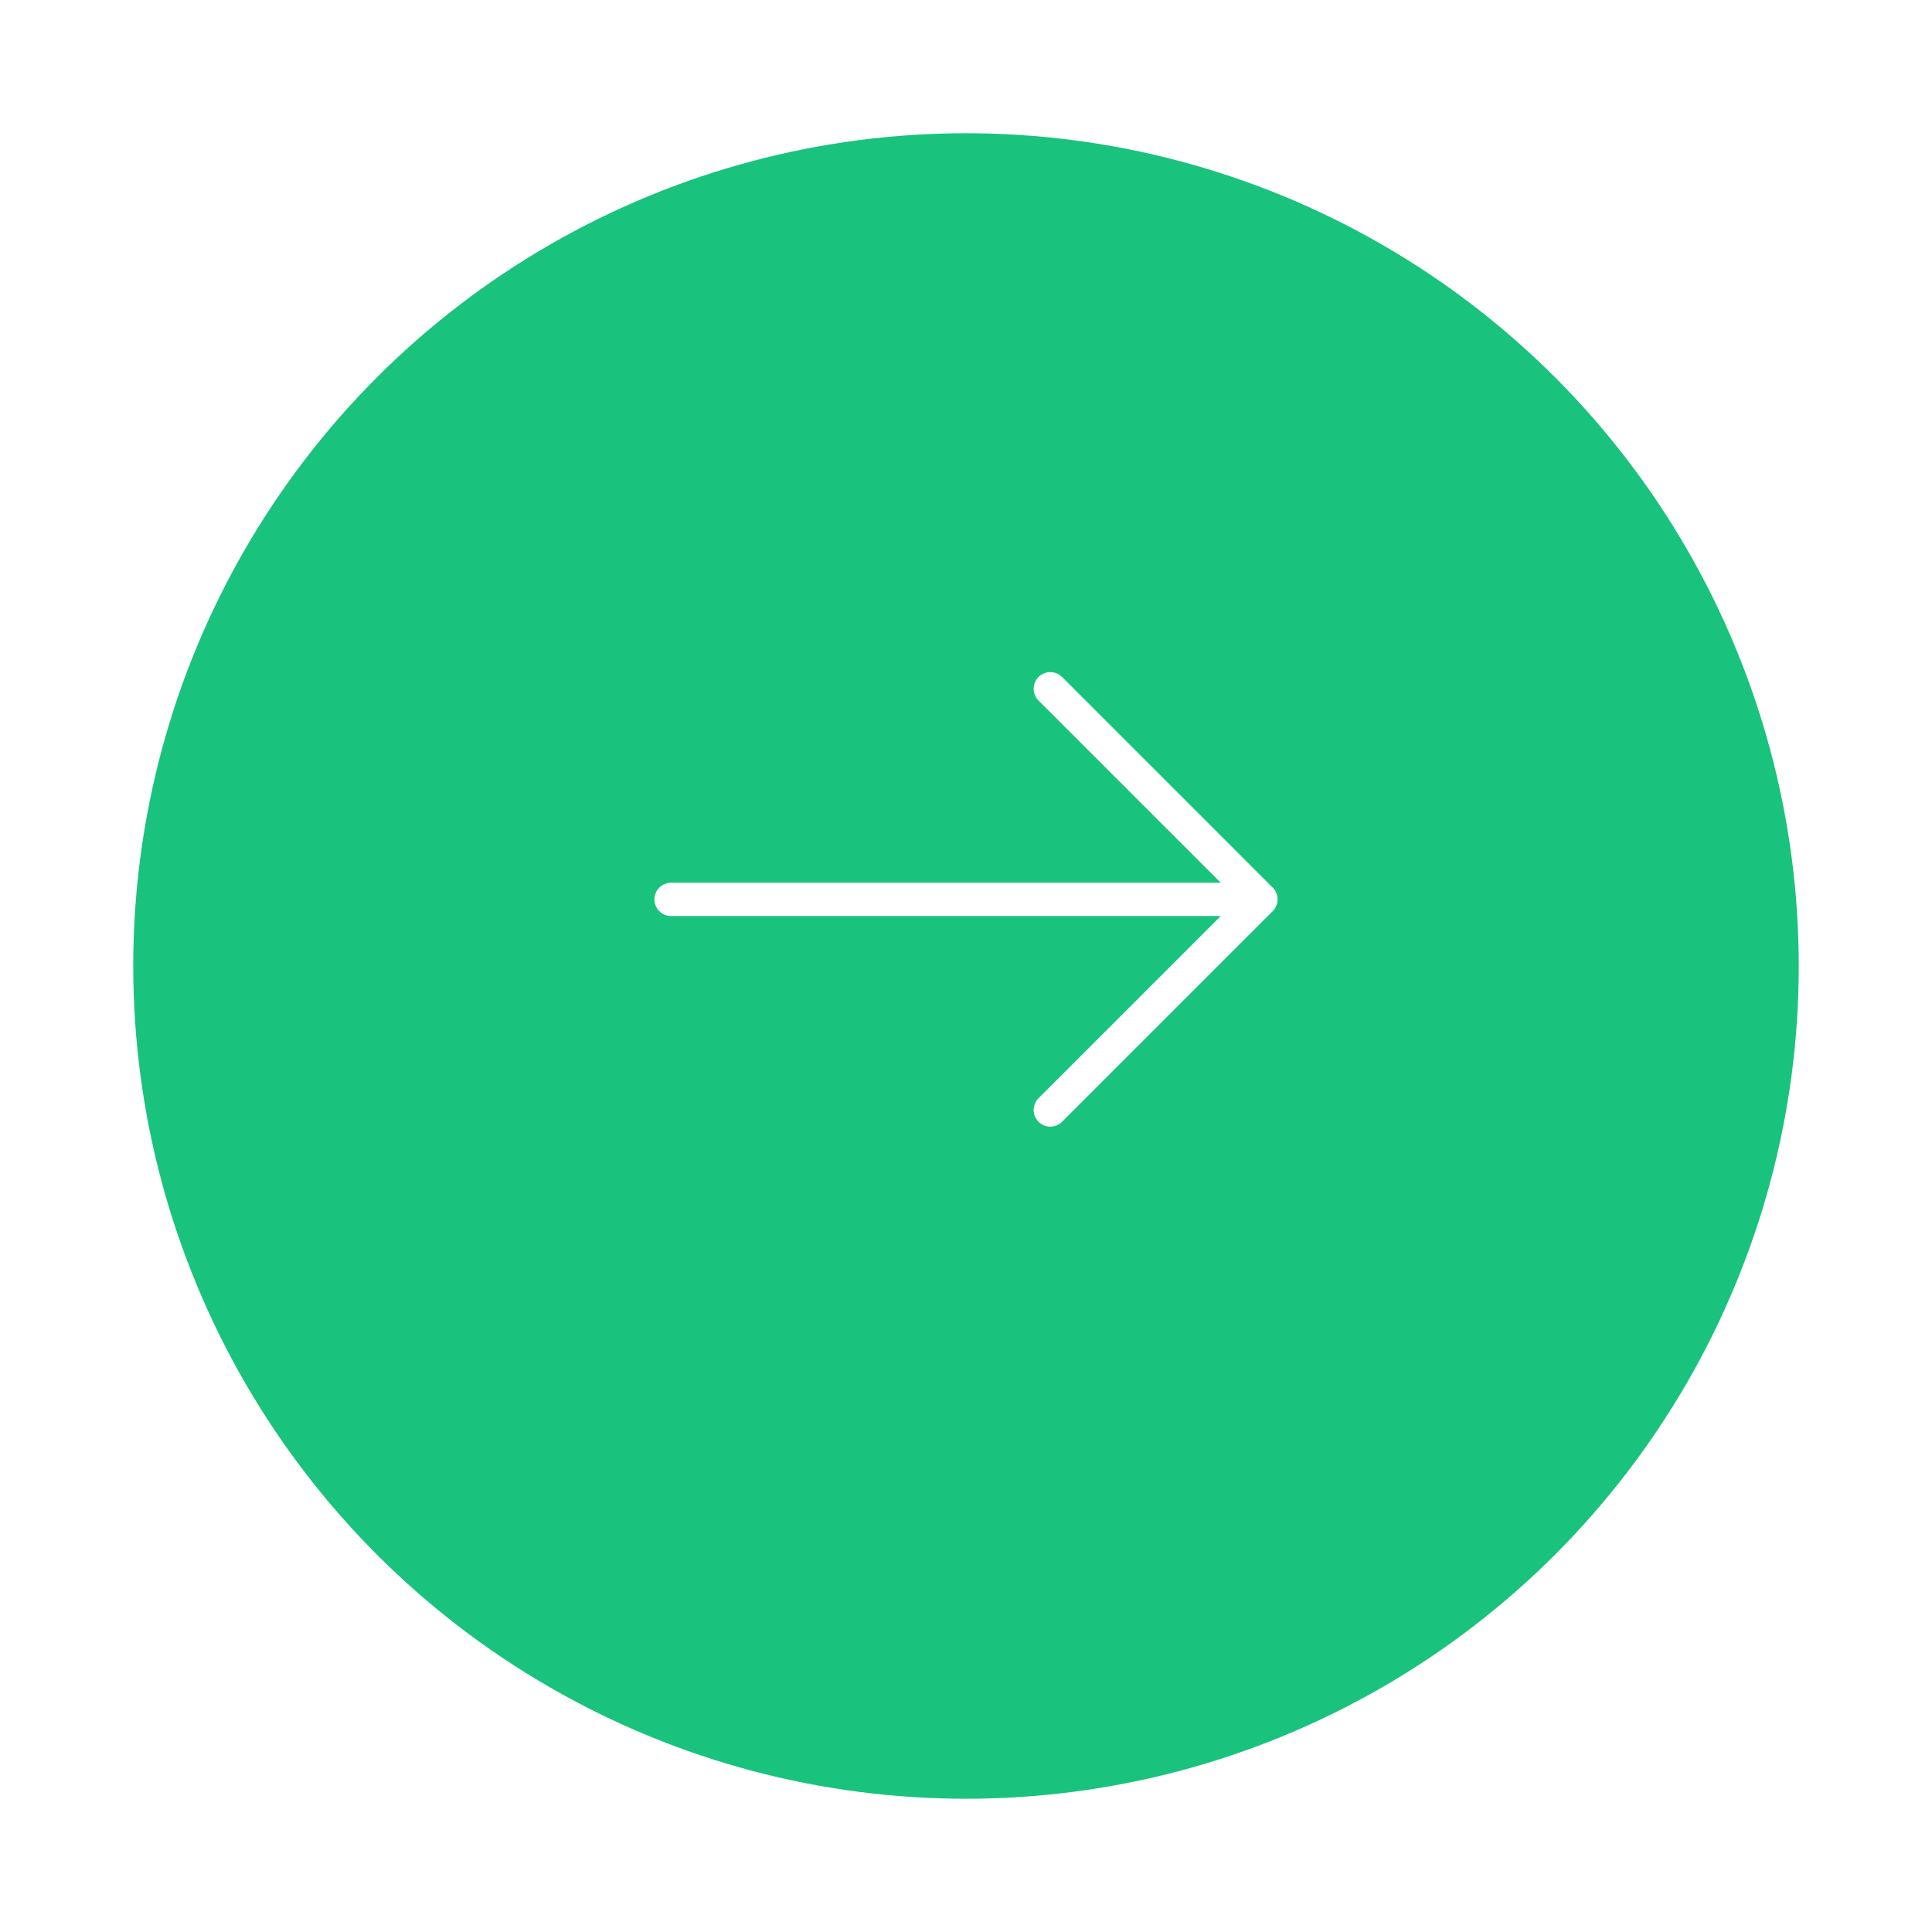 <svg width="58" height="58" viewBox="0 0 58 58" fill="none" xmlns="http://www.w3.org/2000/svg">
<g filter="url(#filter0_d_1_730)">
<circle cx="29" cy="27" r="25" transform="rotate(-180 29 27)" fill="#19C37D"/>
</g>
<path d="M31.531 33.323L37.854 27L31.531 20.677" stroke="white" stroke-miterlimit="10" stroke-linecap="round" stroke-linejoin="round"/>
<path d="M20.146 27L37.677 27" stroke="white" stroke-miterlimit="10" stroke-linecap="round" stroke-linejoin="round"/>
<defs>
<filter id="filter0_d_1_730" x="0" y="0" width="58" height="58" filterUnits="userSpaceOnUse" color-interpolation-filters="sRGB">
<feFlood flood-opacity="0" result="BackgroundImageFix"/>
<feColorMatrix in="SourceAlpha" type="matrix" values="0 0 0 0 0 0 0 0 0 0 0 0 0 0 0 0 0 0 127 0" result="hardAlpha"/>
<feOffset dy="2"/>
<feGaussianBlur stdDeviation="2"/>
<feComposite in2="hardAlpha" operator="out"/>
<feColorMatrix type="matrix" values="0 0 0 0 0 0 0 0 0 0 0 0 0 0 0 0 0 0 0.25 0"/>
<feBlend mode="normal" in2="BackgroundImageFix" result="effect1_dropShadow_1_730"/>
<feBlend mode="normal" in="SourceGraphic" in2="effect1_dropShadow_1_730" result="shape"/>
</filter>
</defs>
</svg>
